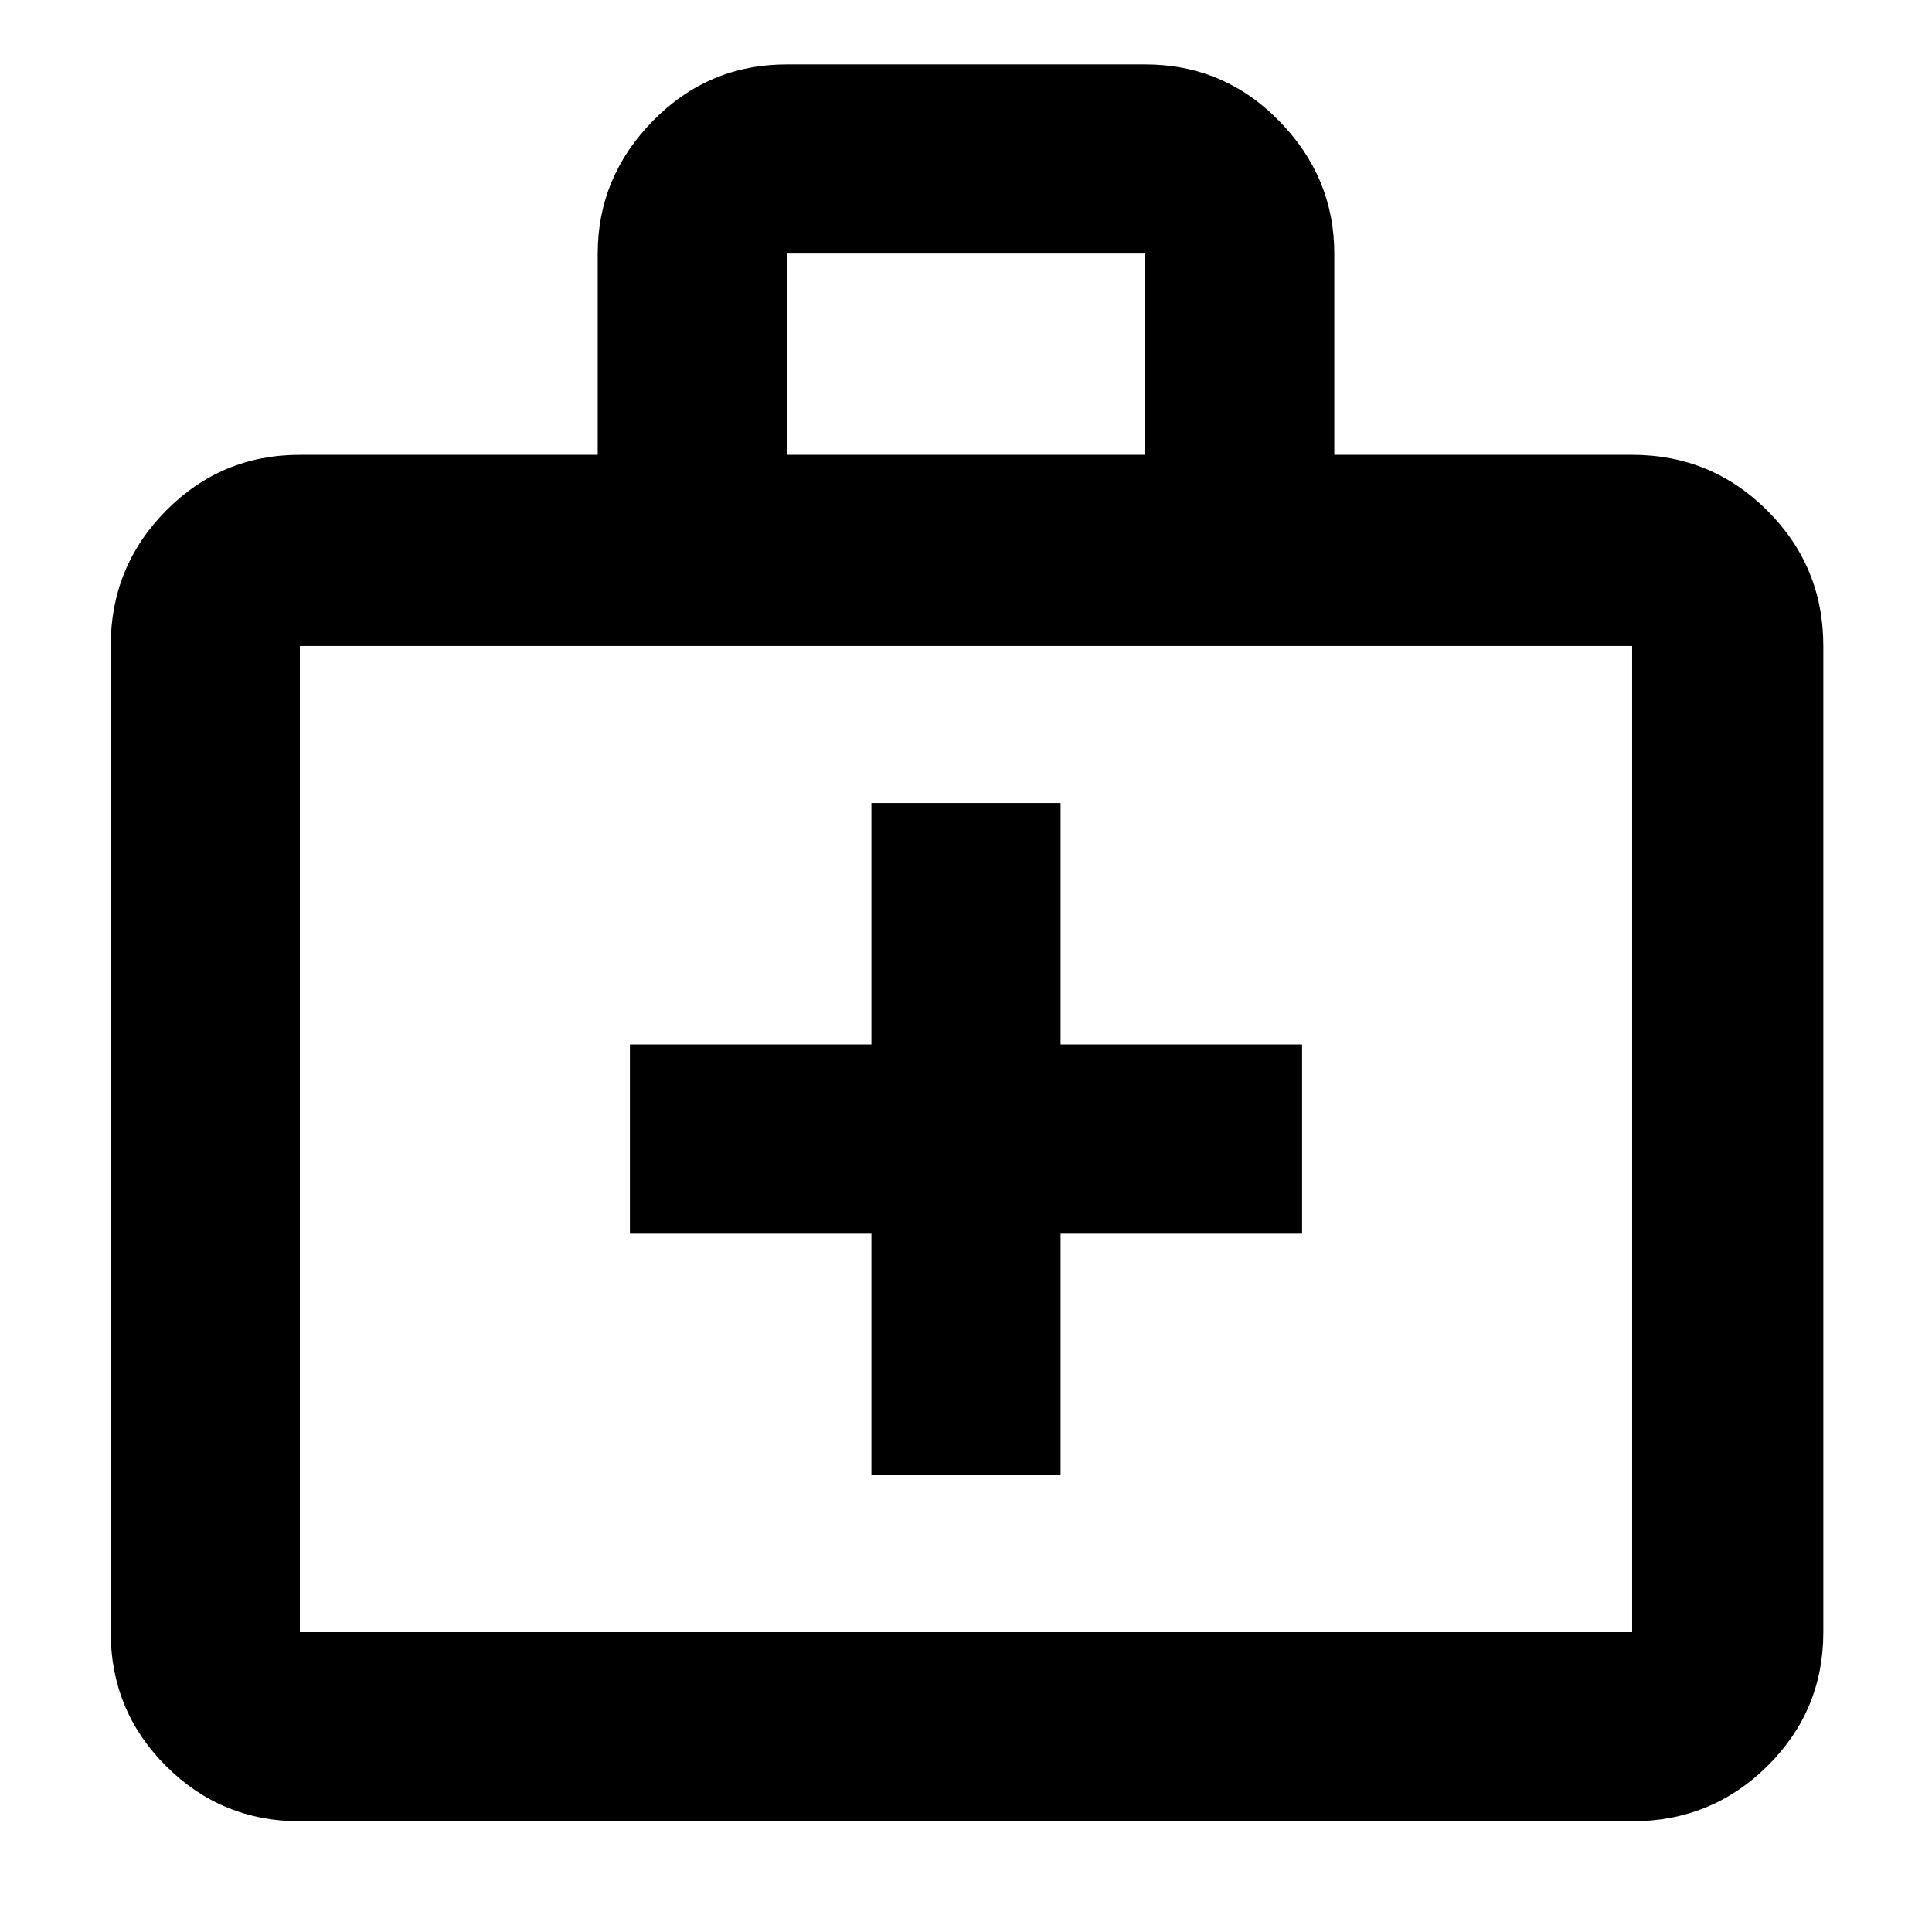 <svg xmlns="http://www.w3.org/2000/svg" width="48" height="48" viewBox="0 -960 960 960"><path d="M149-55q-39.05 0-66.525-27.475Q55-109.95 55-149v-490q0-39.463 27.475-67.231Q109.95-734 149-734h148v-100q0-38 27.475-66T391-928h178q39.05 0 66.525 28Q663-872 663-834v100h148q39.463 0 67.231 27.769Q906-678.463 906-639v490q0 39.05-27.769 66.525Q850.463-55 811-55H149Zm0-94h662v-490H149v490Zm242-585h178v-100H391v100ZM149-149v-490 490Zm284-198v120h94v-120h120v-94H527v-120h-94v120H313v94h120Z"/></svg>